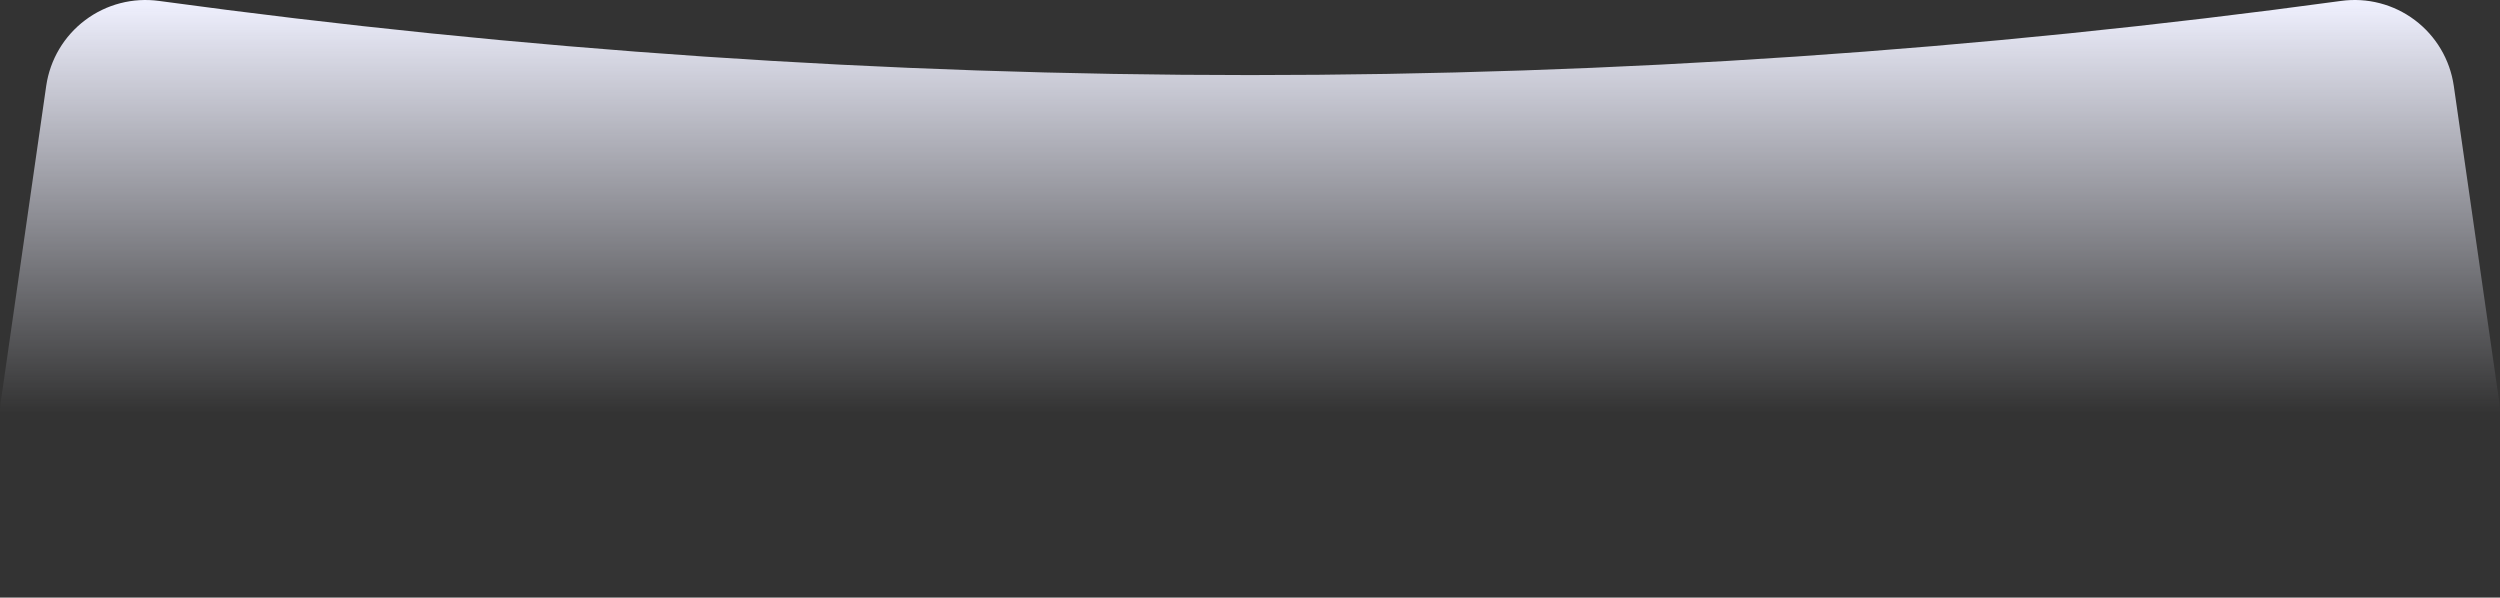<svg class="curvedInputHover" width="456" height="109" viewBox="0 0 456 109" fill="none" xmlns="http://www.w3.org/2000/svg"><rect x="0" y="0" width="456" height="109" fill="#333333" stroke="none"/><path fill-rule="evenodd" clip-rule="evenodd" d="M8.432 15.642L8.434 15.633C9.134 10.862 11.69 6.561 15.546 3.666C19.4 0.771 24.242 -0.485 29.017 0.172C161.062 18.201 294.944 18.202 426.988 0.172C431.765 -0.488 436.609 0.767 440.464 3.664C444.32 6.563 446.874 10.868 447.567 15.642L447.569 15.651L455.81 72.949C456.155 75.315 456.029 77.725 455.439 80.042C454.85 82.359 453.807 84.536 452.373 86.448C450.938 88.36 449.139 89.97 447.08 91.184C445.02 92.398 442.741 93.193 440.374 93.522L440.361 93.524C299.448 112.831 156.562 112.831 15.649 93.524L15.641 93.523C13.272 93.195 10.991 92.402 8.93 91.189C6.869 89.975 5.069 88.366 3.633 86.453C2.196 84.541 1.153 82.363 0.562 80.046C-0.028 77.73 -0.155 75.321 0.189 72.957C0.189 72.954 0.19 72.952 0.19 72.95L8.432 15.642Z" fill="url(#paint0_linear_1537_11426)"/><defs><linearGradient id="paint0_linear_1537_11426" x1="228" y1="0" x2="228" y2="75.379" gradientUnits="userSpaceOnUse"><stop stop-color="#F0F1FF"/><stop offset="1" stop-color="#F0F1FF" stop-opacity="0"/></linearGradient></defs></svg>